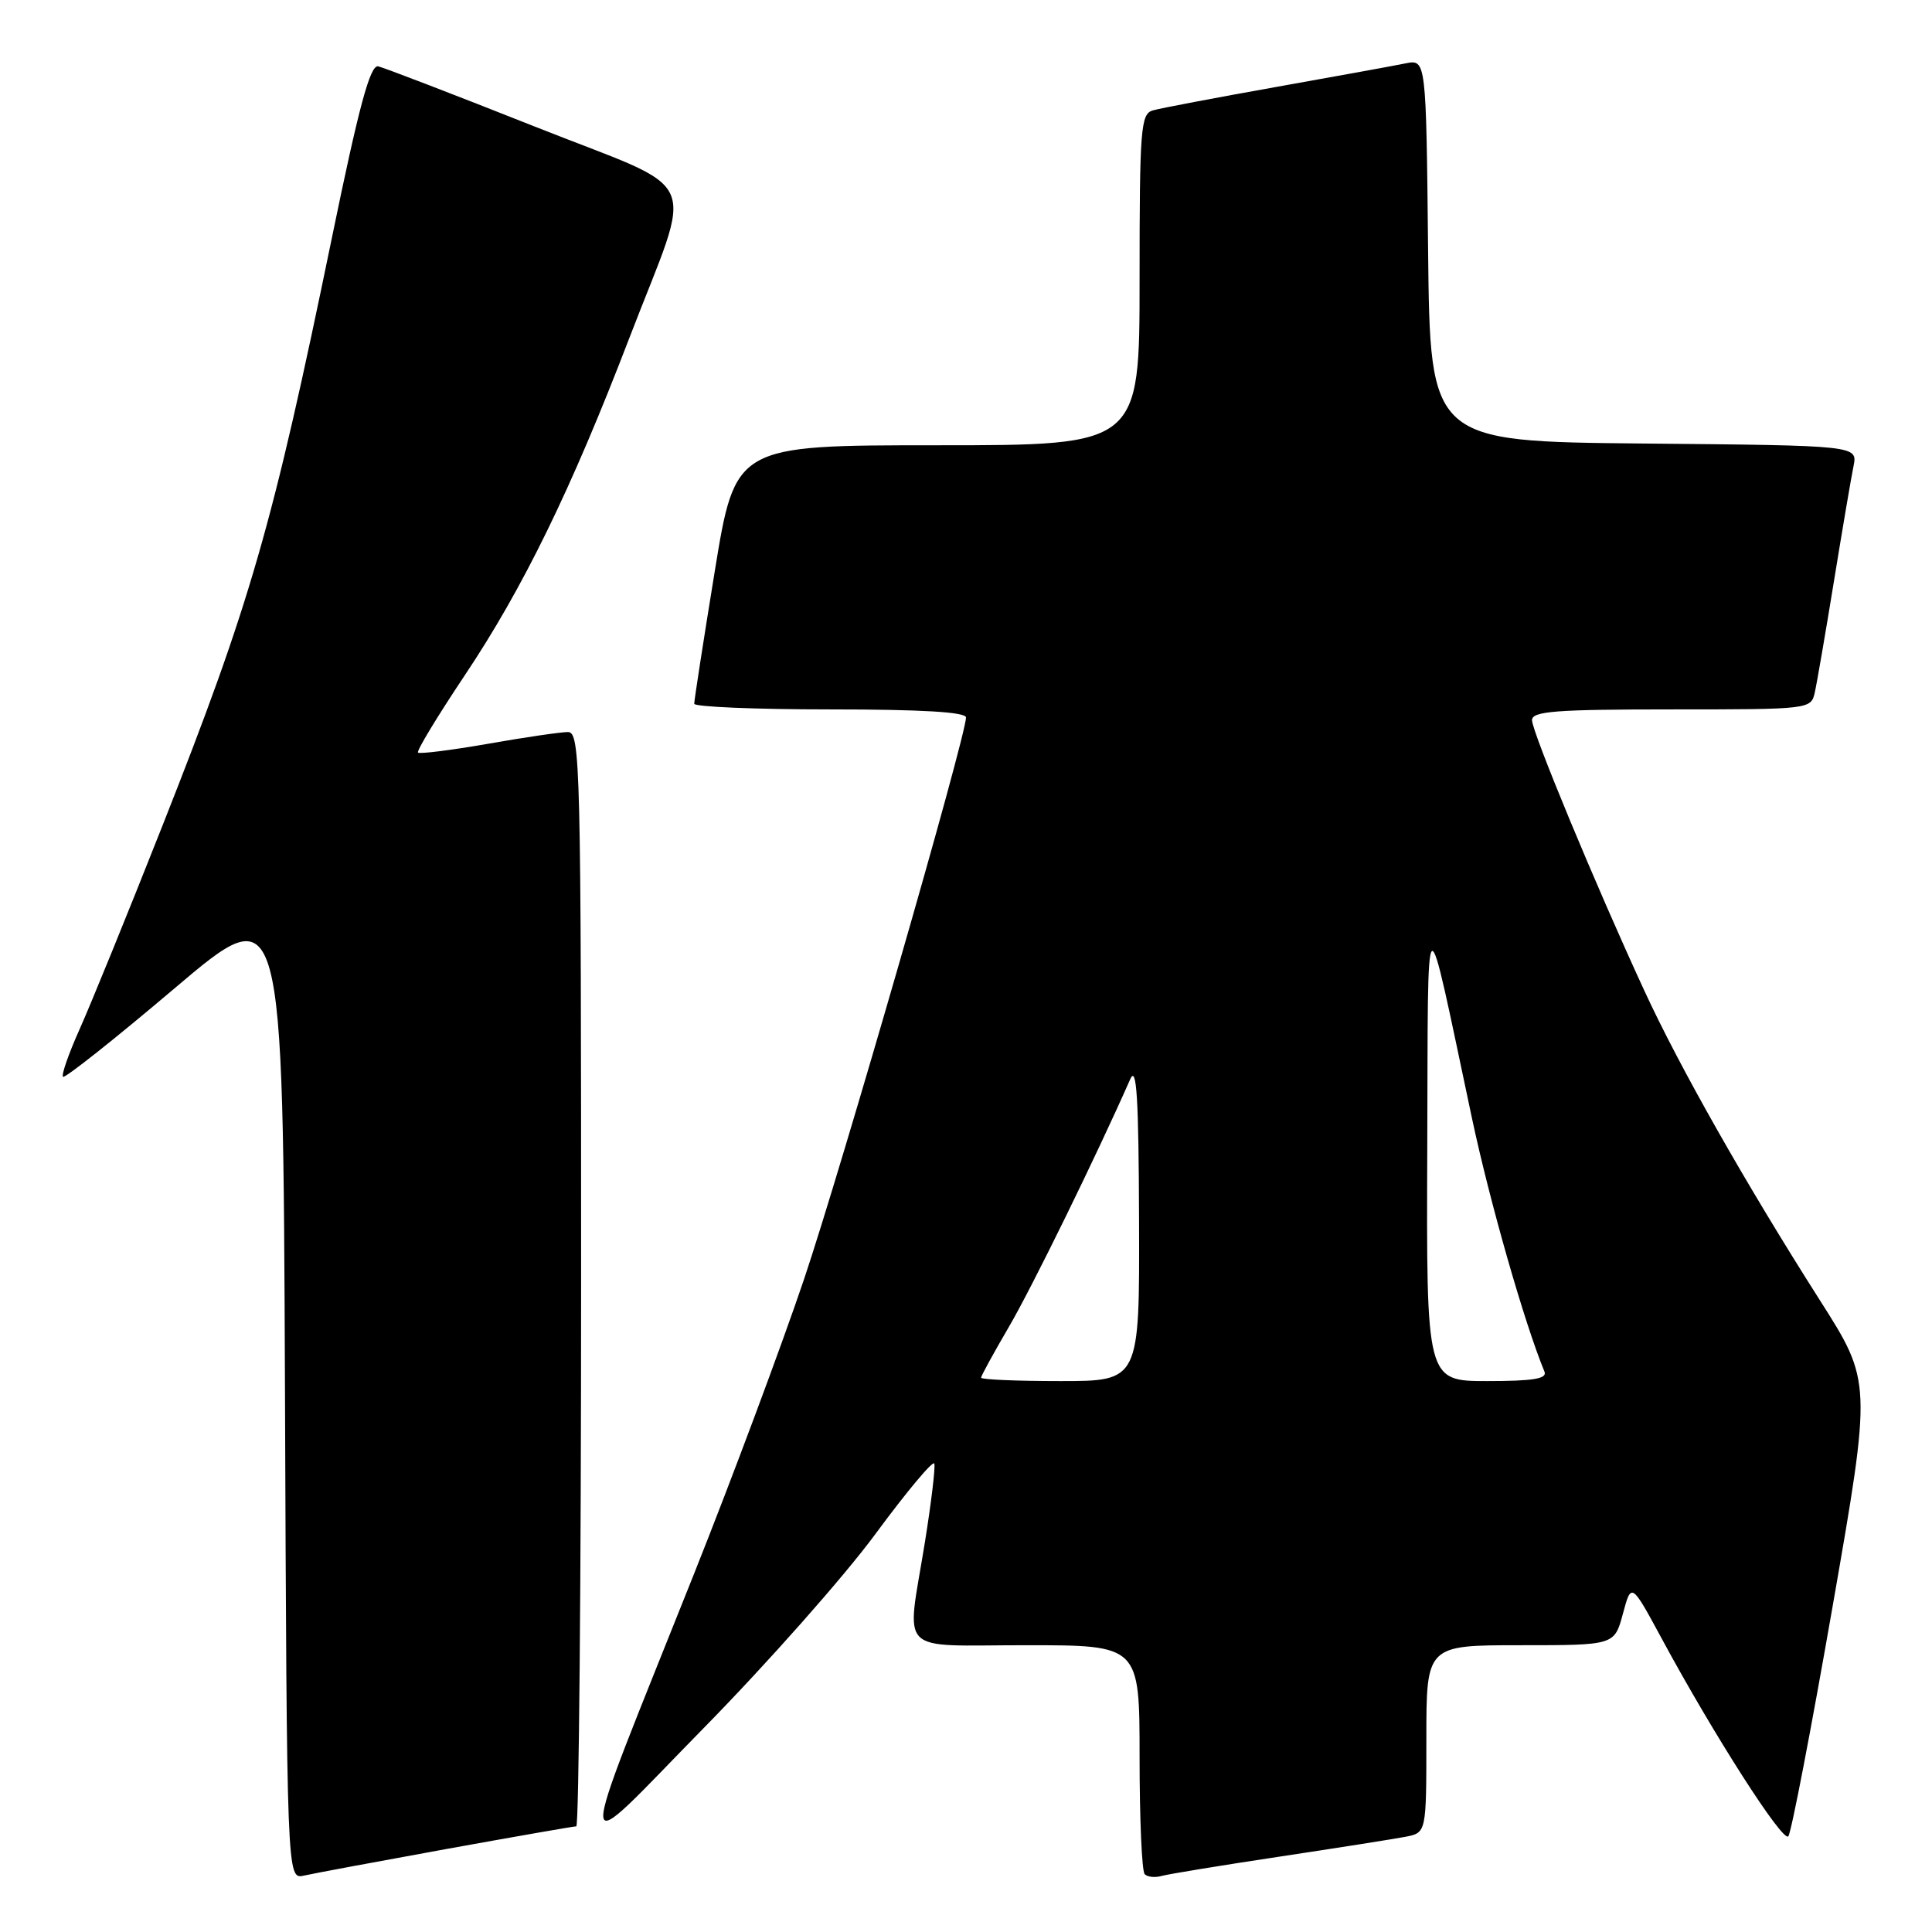 <?xml version="1.0" encoding="UTF-8" standalone="no"?>
<!DOCTYPE svg PUBLIC "-//W3C//DTD SVG 1.1//EN" "http://www.w3.org/Graphics/SVG/1.1/DTD/svg11.dtd" >
<svg xmlns="http://www.w3.org/2000/svg" xmlns:xlink="http://www.w3.org/1999/xlink" version="1.1" viewBox="0 0 256 256">
 <g >
 <path fill="currentColor"
d=" M 59.11 245.01 C 68.24 243.36 76.01 242.00 76.36 242.00 C 76.71 242.00 77.00 209.38 77.00 169.50 C 77.00 101.12 76.90 97.00 75.25 97.00 C 74.29 97.00 69.51 97.70 64.64 98.56 C 59.76 99.41 55.60 99.93 55.39 99.72 C 55.17 99.51 57.95 94.93 61.54 89.55 C 69.31 77.94 75.69 64.86 83.39 44.79 C 92.00 22.36 93.52 25.77 70.83 16.76 C 60.20 12.54 50.87 8.96 50.11 8.79 C 49.05 8.57 47.57 14.04 43.98 31.50 C 36.09 69.84 33.19 79.90 21.49 109.50 C 16.93 121.05 12.00 133.14 10.55 136.37 C 9.10 139.61 8.11 142.44 8.35 142.68 C 8.59 142.92 15.25 137.64 23.14 130.95 C 37.50 118.78 37.50 118.78 37.76 183.91 C 38.01 249.03 38.01 249.03 40.26 248.53 C 41.49 248.25 49.97 246.67 59.11 245.01 Z  M 169.50 246.02 C 177.20 244.86 184.74 243.67 186.25 243.38 C 189.00 242.84 189.00 242.84 189.00 230.42 C 189.00 218.00 189.00 218.00 201.46 218.00 C 213.92 218.00 213.92 218.00 215.04 213.84 C 216.16 209.68 216.16 209.68 220.17 217.09 C 227.04 229.82 236.23 244.17 236.96 243.32 C 237.35 242.87 239.99 229.13 242.84 212.80 C 248.02 183.09 248.02 183.09 241.15 172.30 C 231.33 156.87 222.55 141.40 217.88 131.26 C 211.46 117.37 203.00 96.98 203.00 95.42 C 203.00 94.24 206.16 94.00 221.48 94.00 C 239.83 94.00 239.97 93.98 240.47 91.75 C 240.75 90.51 241.89 83.88 243.01 77.00 C 244.13 70.12 245.29 63.27 245.60 61.77 C 246.15 59.03 246.15 59.03 217.83 58.77 C 189.50 58.50 189.50 58.50 189.23 33.17 C 188.97 7.85 188.97 7.85 186.23 8.40 C 184.73 8.71 176.97 10.12 169.00 11.54 C 161.03 12.96 153.71 14.35 152.75 14.63 C 151.15 15.09 151.00 17.04 151.00 37.07 C 151.00 59.00 151.00 59.00 124.21 59.00 C 97.43 59.00 97.43 59.00 94.70 75.75 C 93.20 84.96 91.98 92.84 91.99 93.25 C 91.99 93.66 100.10 94.00 110.00 94.00 C 122.13 94.00 128.00 94.35 128.00 95.07 C 128.00 97.56 111.49 154.80 106.54 169.50 C 103.57 178.30 97.02 195.85 91.98 208.50 C 75.78 249.15 75.64 246.91 93.25 228.97 C 101.64 220.43 111.88 208.86 116.00 203.26 C 120.12 197.67 123.63 193.47 123.80 193.93 C 123.96 194.39 123.40 199.09 122.55 204.38 C 120.11 219.53 118.59 218.00 136.00 218.00 C 151.00 218.00 151.00 218.00 151.00 232.83 C 151.00 240.99 151.30 247.97 151.68 248.34 C 152.05 248.72 153.06 248.82 153.93 248.57 C 154.79 248.33 161.80 247.18 169.50 246.02 Z  M 130.00 182.55 C 130.00 182.31 131.65 179.30 133.66 175.86 C 136.70 170.68 145.32 153.08 149.76 143.00 C 150.61 141.07 150.88 145.39 150.93 161.75 C 151.00 183.00 151.00 183.00 140.50 183.00 C 134.72 183.00 130.00 182.80 130.00 182.55 Z  M 189.12 152.25 C 189.25 117.77 188.67 118.18 195.03 148.11 C 197.39 159.22 202.00 175.34 204.65 181.75 C 205.04 182.69 203.16 183.00 197.08 183.00 C 189.00 183.00 189.00 183.00 189.12 152.25 Z "/>
</g>
</svg>